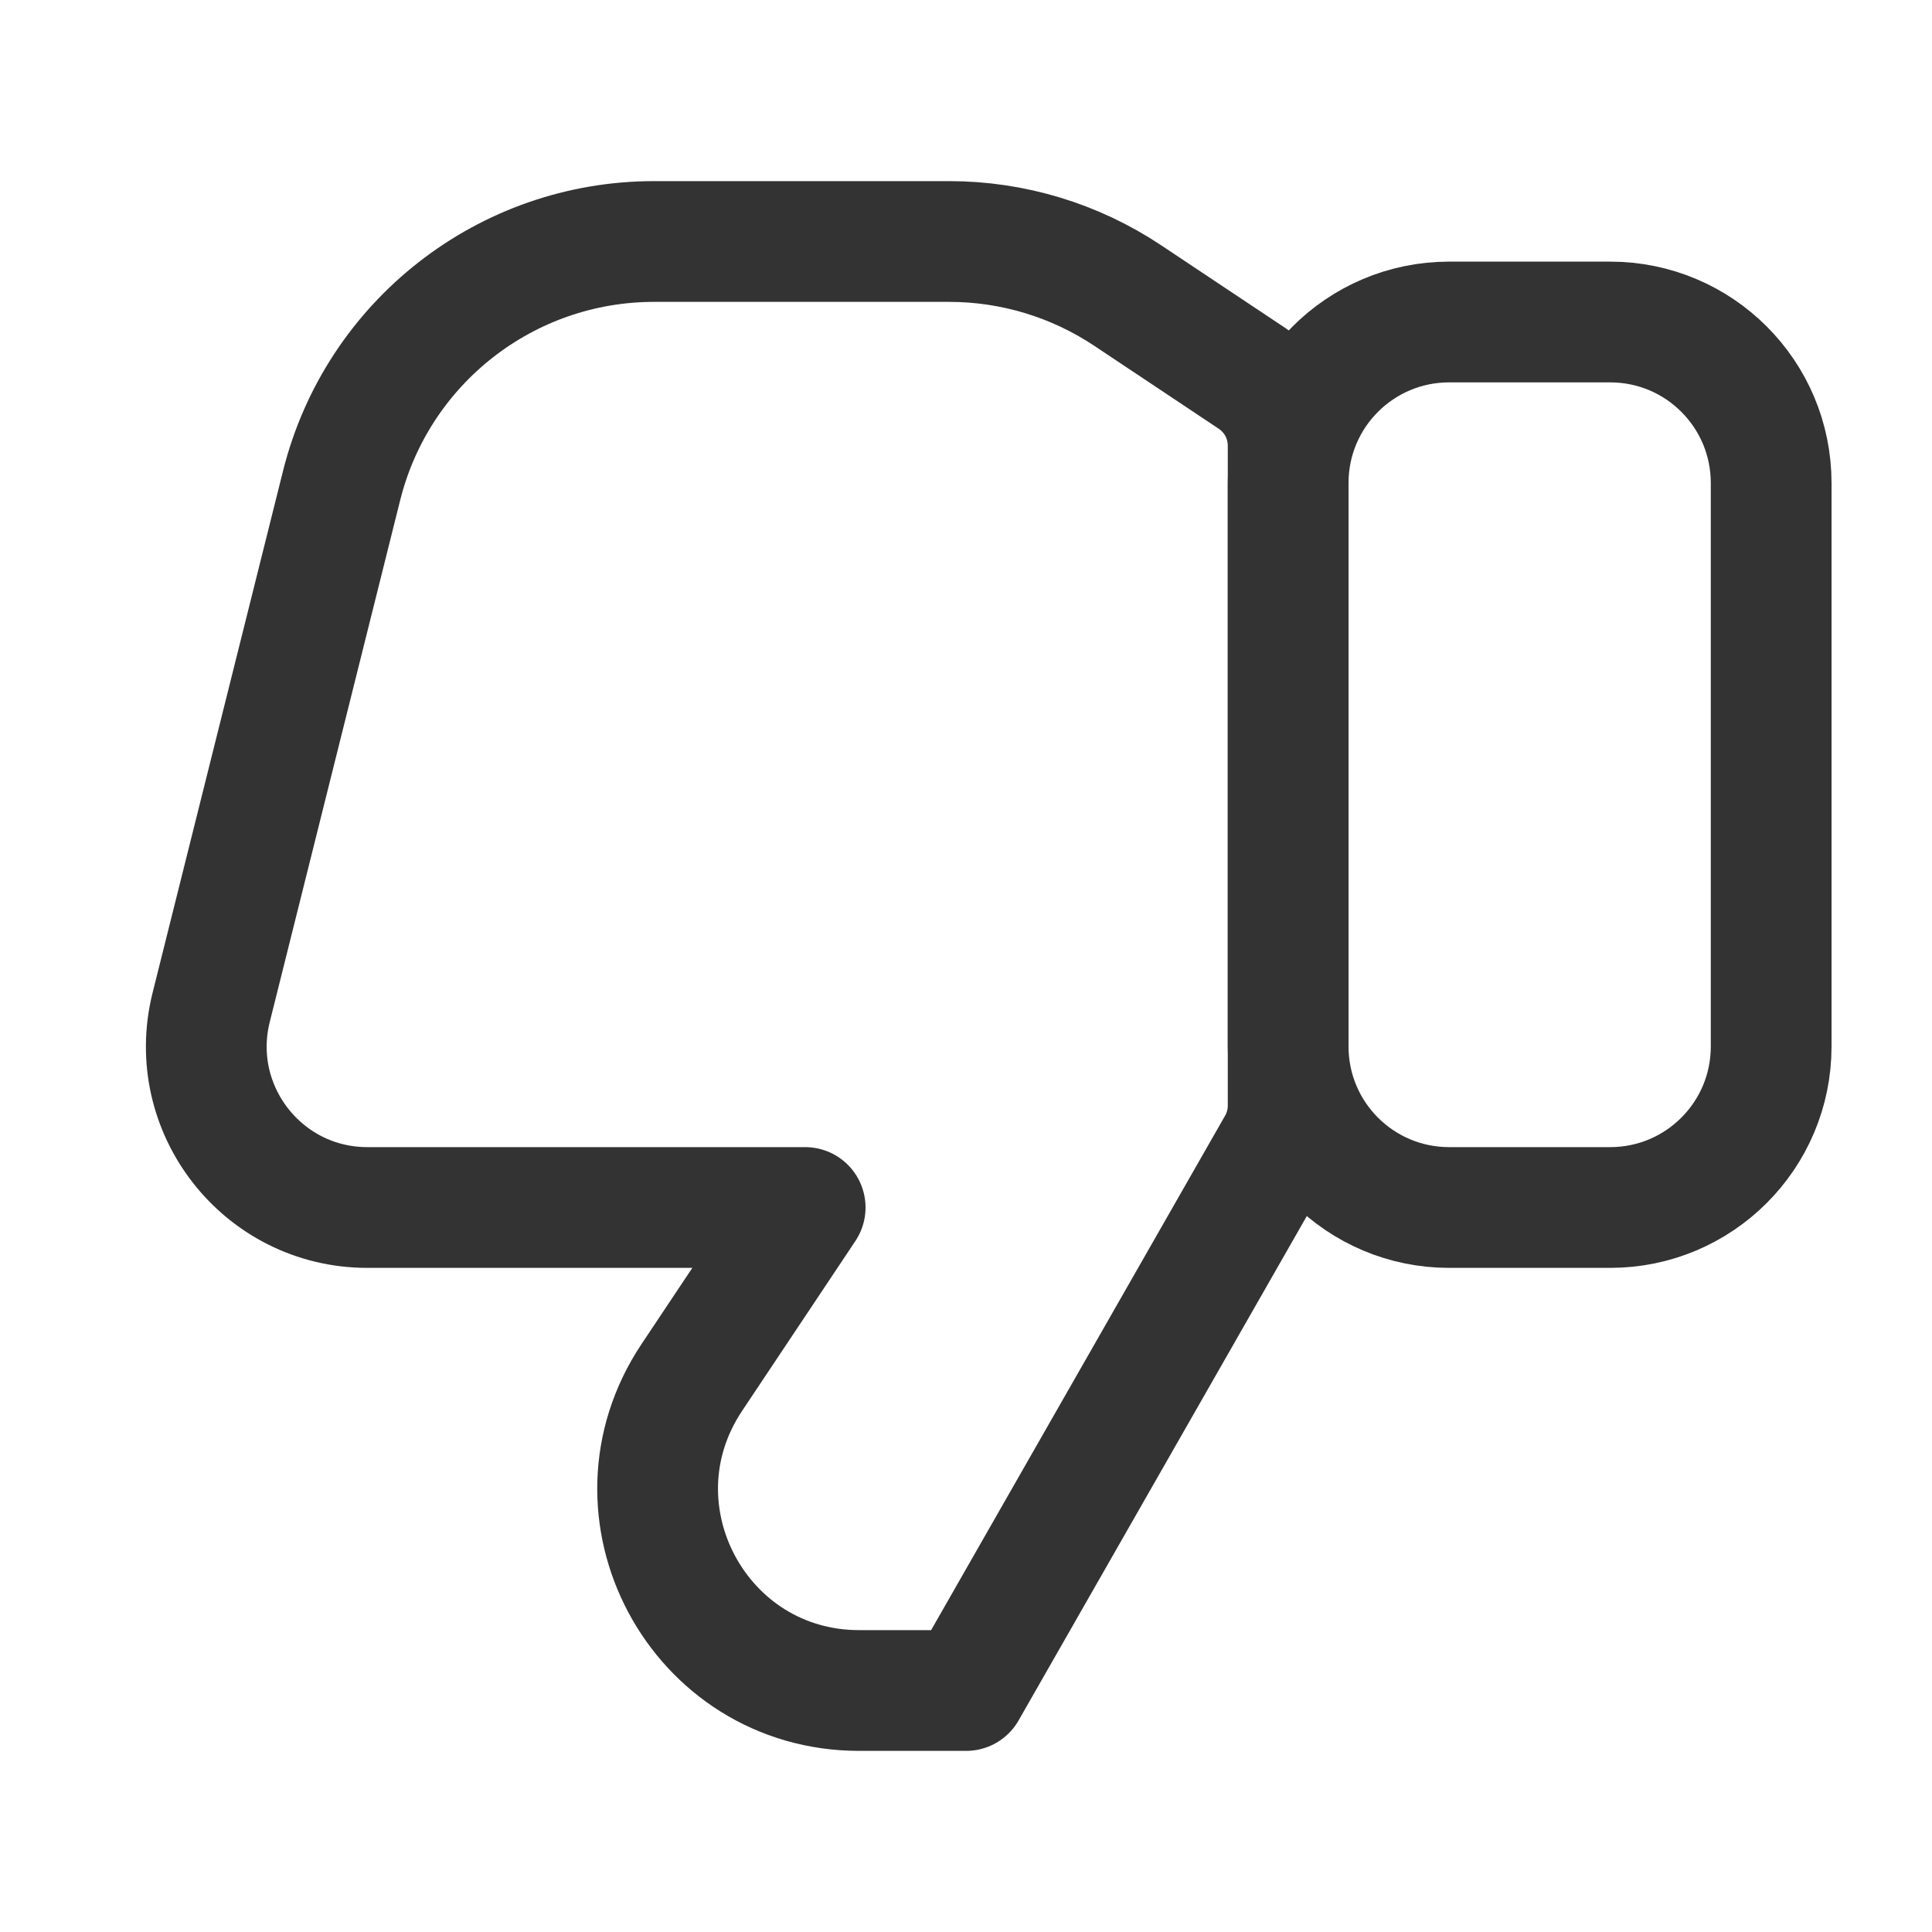 <svg xmlns="http://www.w3.org/2000/svg" width="24" height="24" viewBox="0 0 24 24" fill="none">
    <path d="M18.002 15H20.002C21.107 15 22.002 14.105 22.002 13V6C22.002 4.895 21.107 4 20.002 4H18.002C16.897 4 16.002 4.895 16.002 6V13C16.002 14.105 16.897 15 18.002 15Z" stroke="#333333" stroke-width="1.5" stroke-linecap="round" stroke-linejoin="round"/>
    <path d="M8.125 3H11.791C12.581 3 13.353 3.234 14.01 3.672L15.557 4.703C15.835 4.889 16.002 5.201 16.002 5.535V13.734C16.002 13.909 15.957 14.079 15.87 14.231L12.002 21H10.673C8.676 21 7.486 18.775 8.593 17.113L10.002 15H4.563C3.262 15 2.308 13.777 2.623 12.515L4.244 6.03C4.69 4.249 6.29 3 8.125 3Z" stroke="#333333" stroke-width="1.5" stroke-linecap="round" stroke-linejoin="round"/>
  </svg>